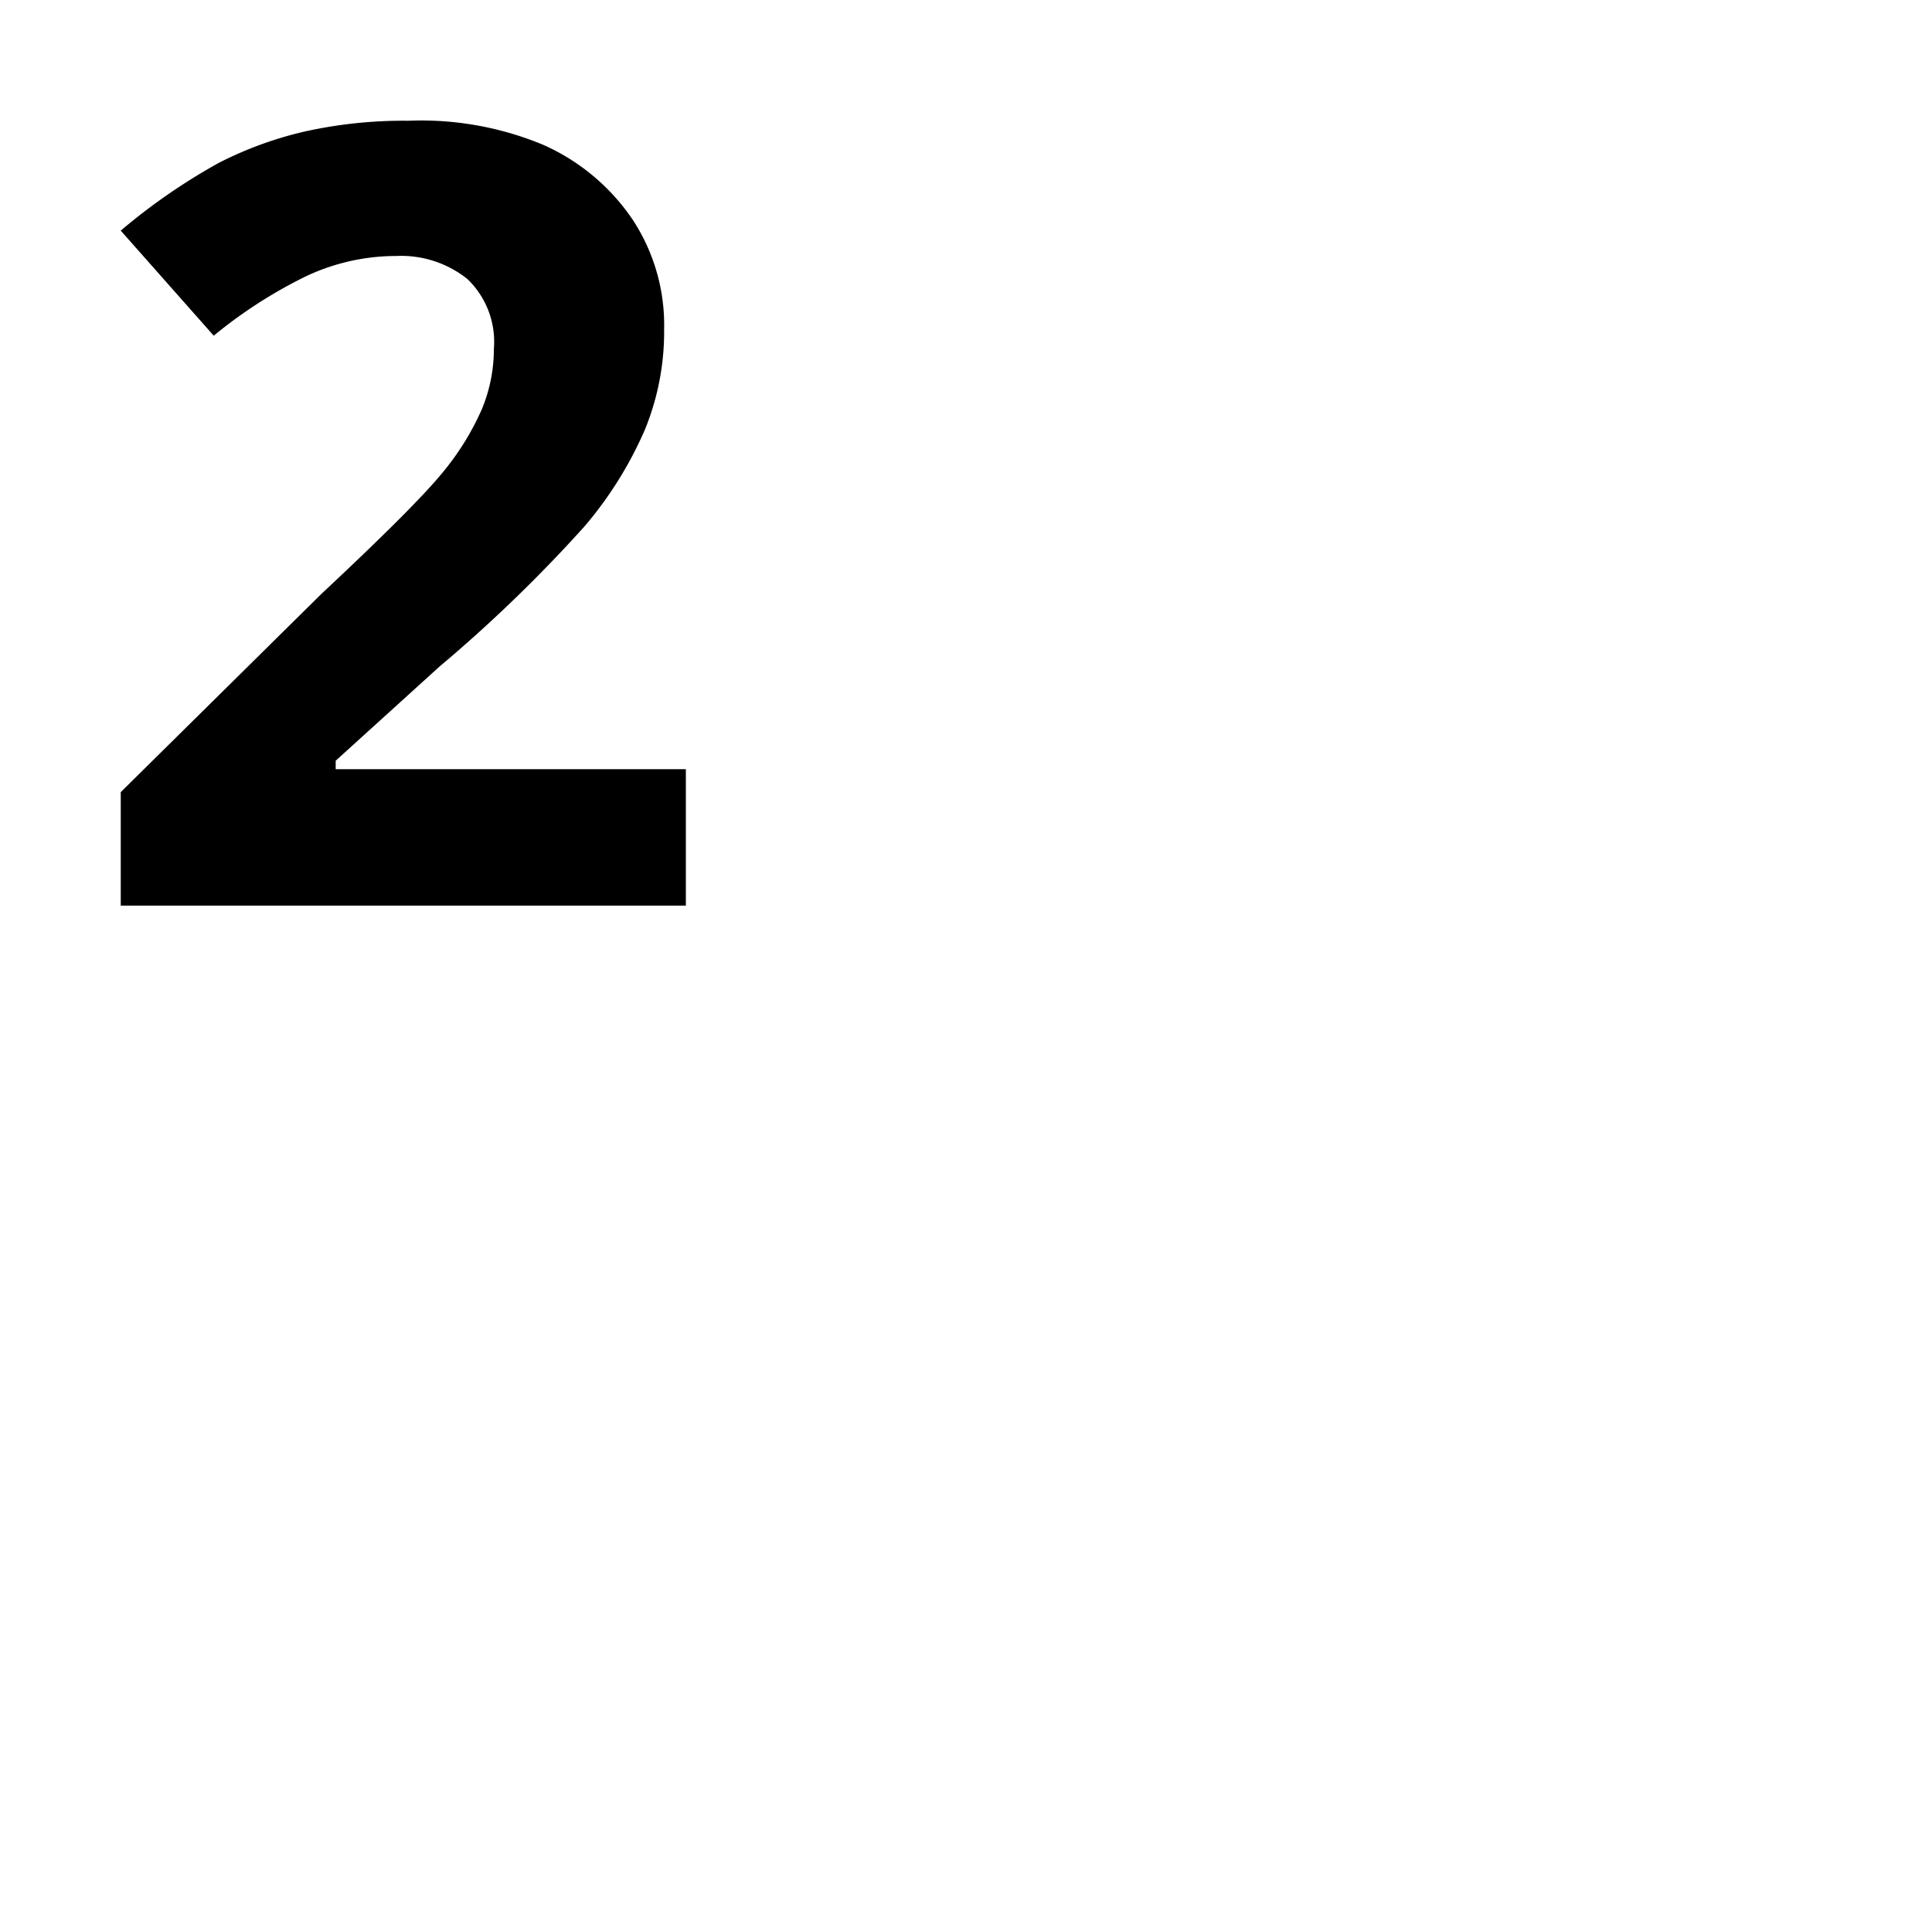 <svg xmlns="http://www.w3.org/2000/svg" viewBox="0 0 16 16"><title>signal-sim2</title><g id="Icon"><path d="M2.78,6.37V6.3l.86-.78a12,12,0,0,0,1.2-1.16,3.18,3.18,0,0,0,.5-.8,2.14,2.14,0,0,0,.16-.83,1.59,1.59,0,0,0-.26-.91,1.75,1.75,0,0,0-.74-.62A2.63,2.63,0,0,0,3.38,1a3.77,3.77,0,0,0-.86.09,3.07,3.07,0,0,0-.71.26A5,5,0,0,0,1,1.91l.77.87a3.9,3.9,0,0,1,.76-.49,1.75,1.75,0,0,1,.75-.17.88.88,0,0,1,.59.19.72.72,0,0,1,.22.58,1.3,1.3,0,0,1-.1.5,2.22,2.22,0,0,1-.33.53q-.23.28-1,1L1,6.56v.94H5.68V6.37Z"/></g></svg>